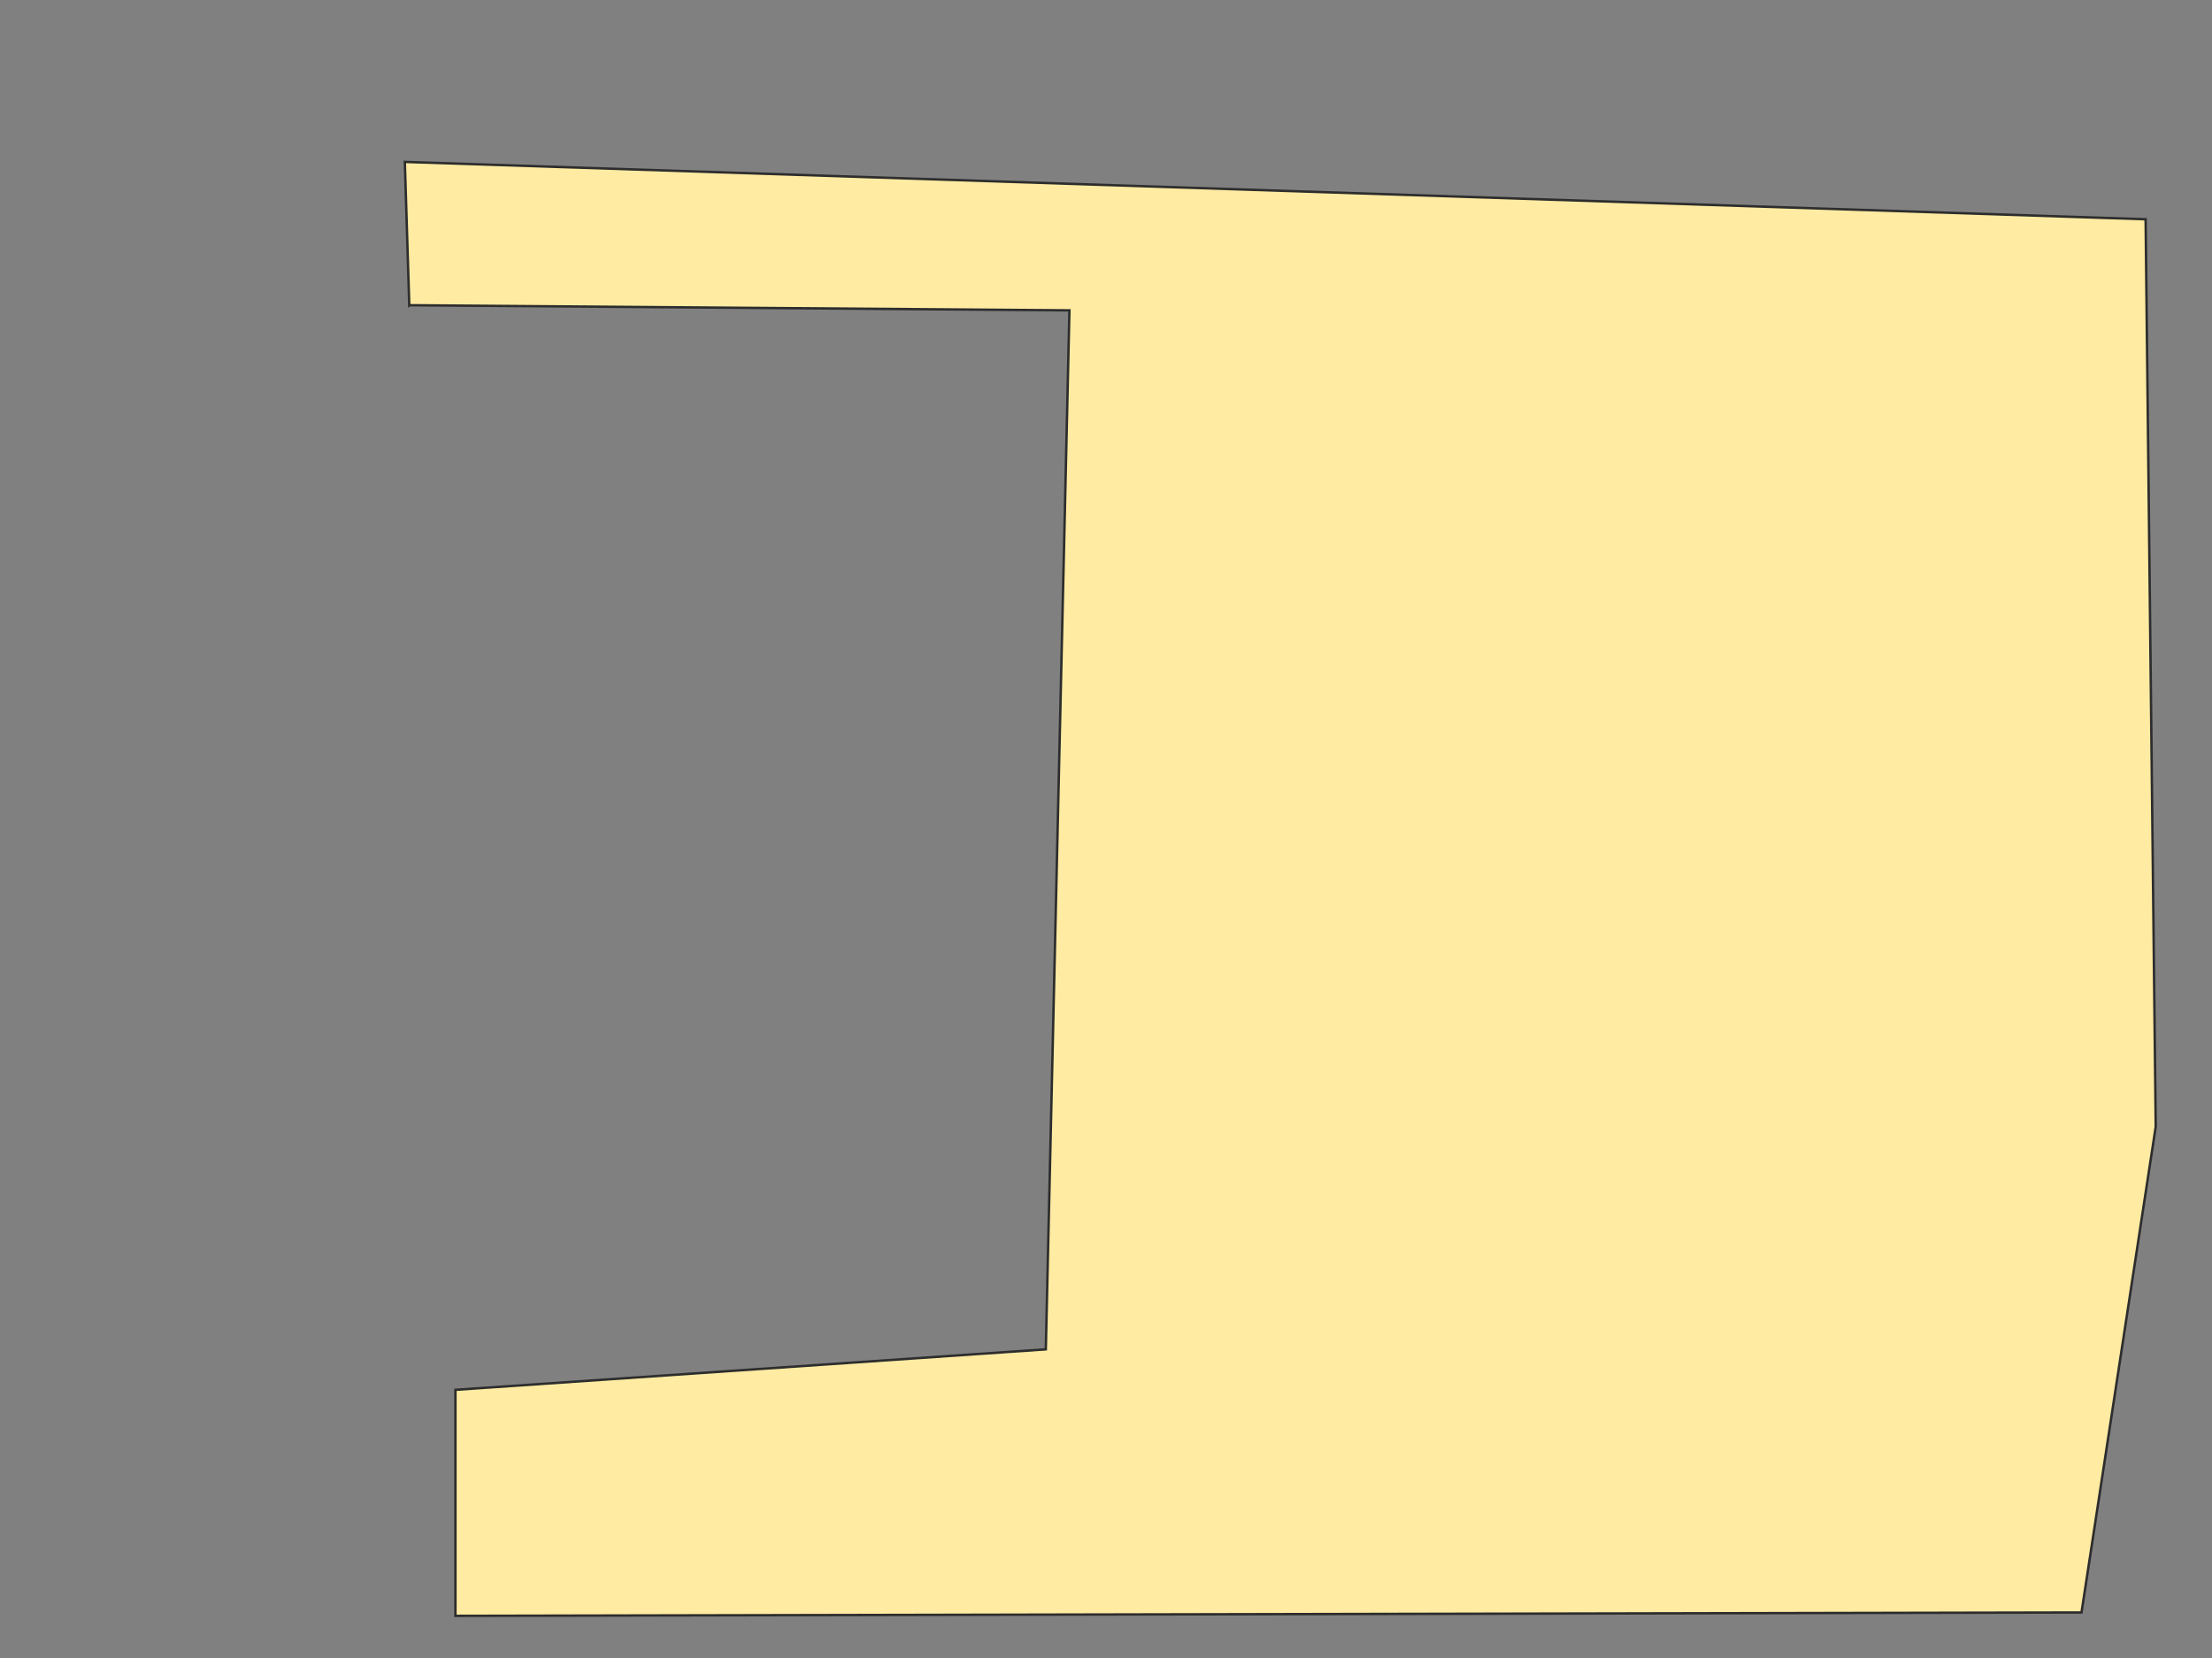 <svg height="2048" width="2732" xmlns="http://www.w3.org/2000/svg">
 <rect width="100%" height="100%" fill="#808080" stroke="none"/>
 <!-- Created with Image Occlusion Enhanced -->
 <g>
  <title>Labels</title>
 </g>
 <g>
  <title>Masks</title>
  <path d="m505.5,377l815.333,6.333l-29.167,1283.333l-729.167,50l0,279.167l2008.333,-4.167l91.667,-600l-12.5,-1120.833l-2150,-70.833l5.5,177z" fill="#FFEBA2" id="dbf4353897624ca8859f6771e3d4ae37-ao-1" stroke="#2D2D2D" stroke-width="3"/>
 </g>
</svg>